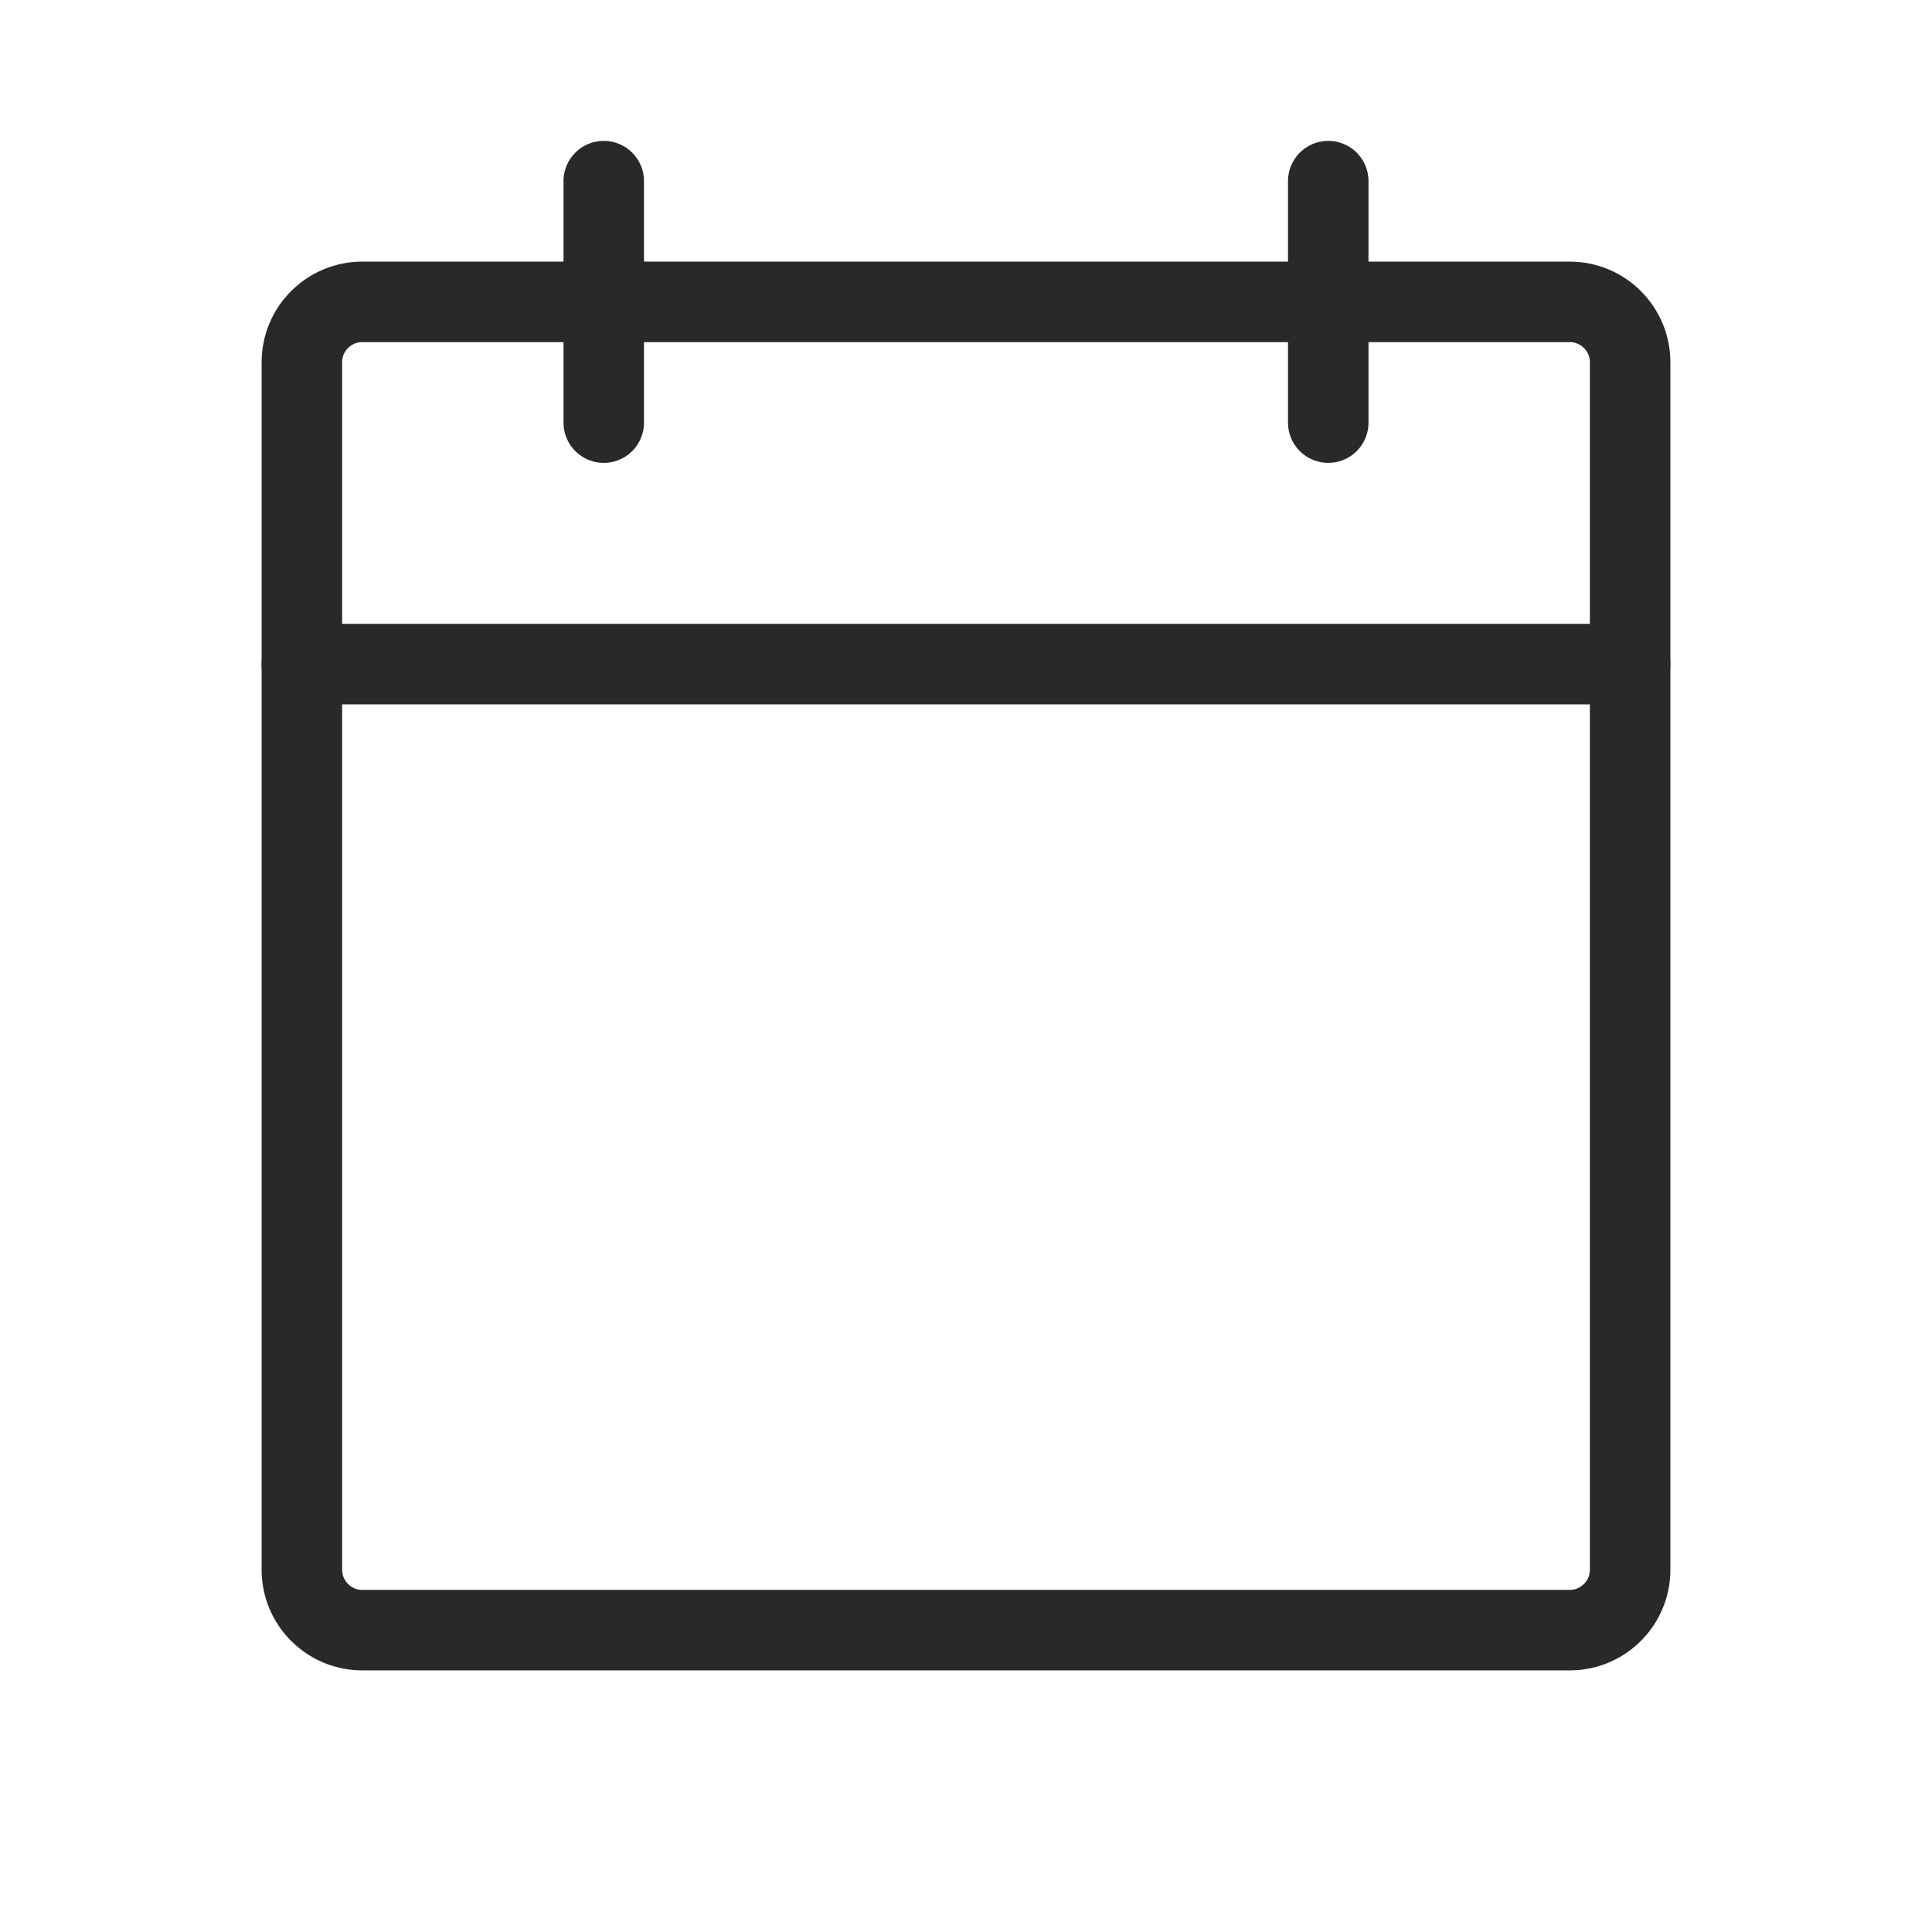 <svg width="24" height="24" viewBox="0 0 24 24" fill="none" xmlns="http://www.w3.org/2000/svg">
<path d="M19.5 3.75H4.5C4.086 3.75 3.75 4.086 3.75 4.5V19.5C3.75 19.914 4.086 20.25 4.5 20.25H19.5C19.914 20.25 20.25 19.914 20.25 19.5V4.5C20.25 4.086 19.914 3.75 19.5 3.75Z" stroke="#2B2829" stroke-linecap="round" stroke-linejoin="round"/>
<path d="M16.5 2.25V5.25" stroke="#2B2829" stroke-linecap="round" stroke-linejoin="round"/>
<path d="M7.5 2.25V5.25" stroke="#2B2829" stroke-linecap="round" stroke-linejoin="round"/>
<path d="M3.75 8.25H20.25" stroke="#2B2829" stroke-linecap="round" stroke-linejoin="round"/>
</svg>
